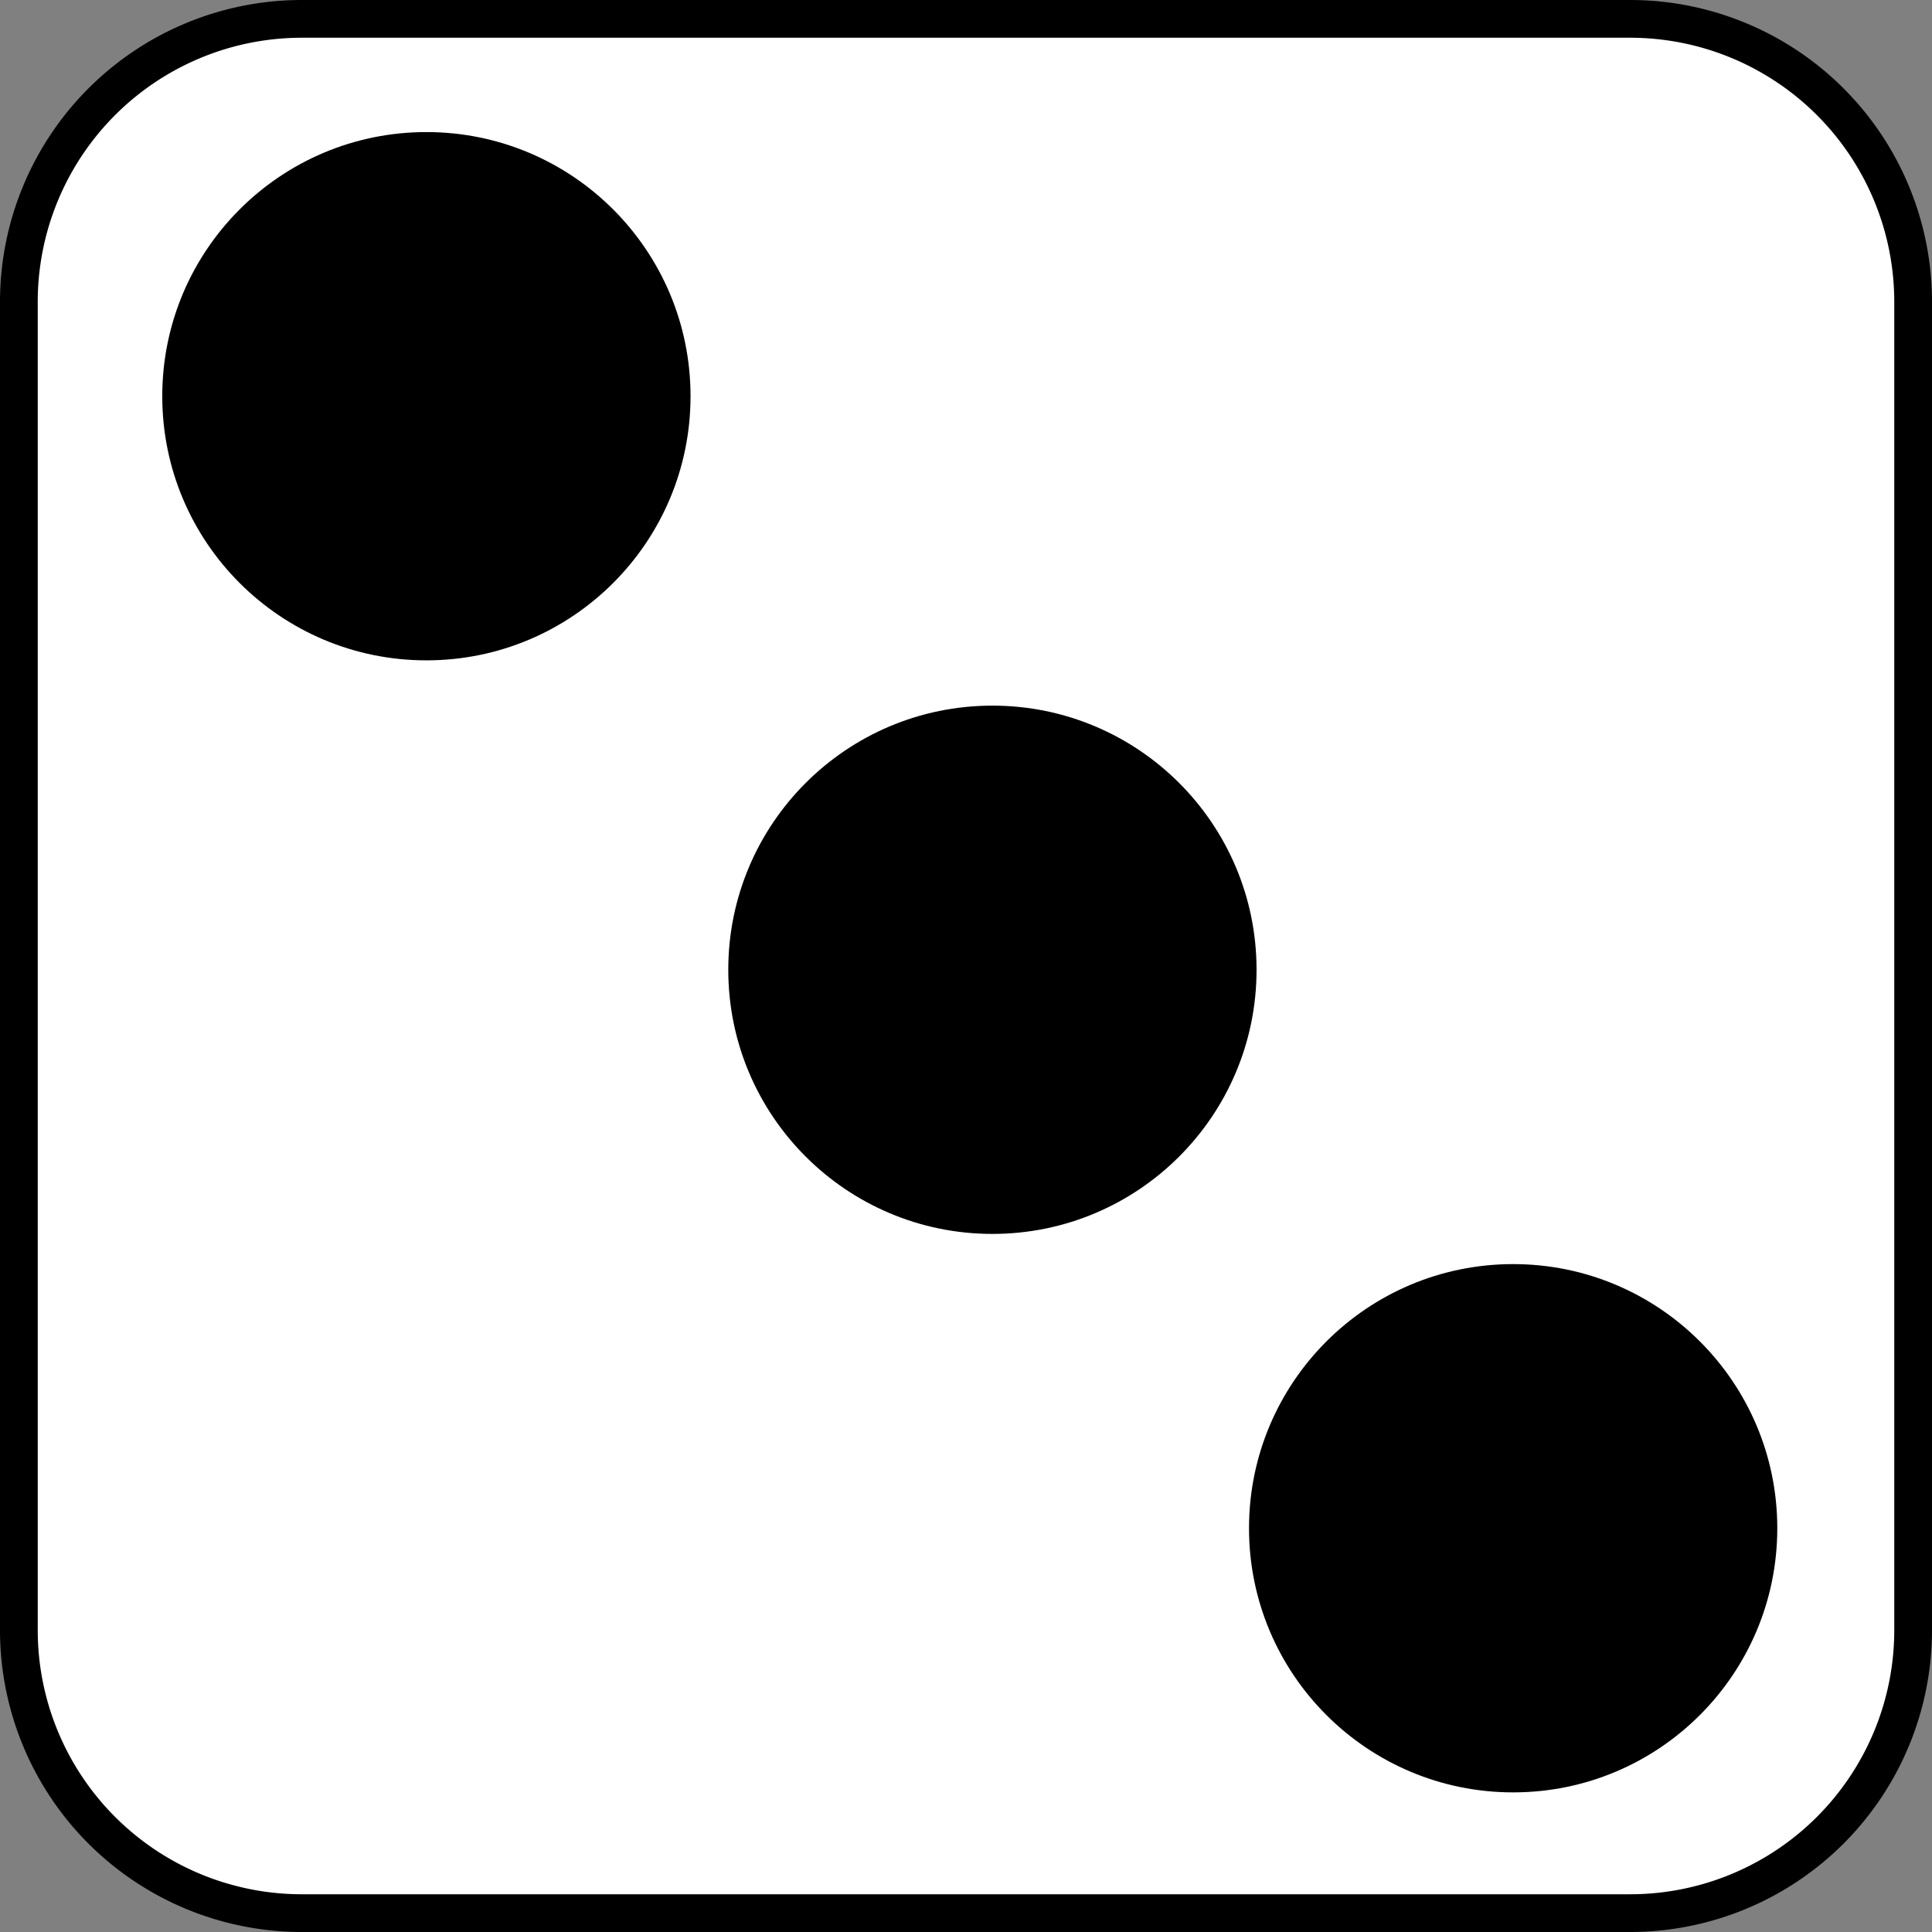 <svg xmlns="http://www.w3.org/2000/svg" width="256" height="256" viewBox="0 0 256 256"><rect x="0" y="0" width="256" height="256" fill="#808080" stroke="none"/><defs><style>.cls-1{fill:#fff;}</style></defs><title>dice_side3</title><g id="Capa_2" data-name="Capa 2"><g id="Capa_3" data-name="Capa 3"><rect class="cls-1" x="2.5" y="2.5" width="251" height="251" rx="37.5"/><path d="M216,5a35,35,0,0,1,35,35V216a35,35,0,0,1-35,35H40A35,35,0,0,1,5,216V40A35,35,0,0,1,40,5H216m0-5H40A40,40,0,0,0,0,40V216a40,40,0,0,0,40,40H216a40,40,0,0,0,40-40V40A40,40,0,0,0,216,0Z"/><circle cx="56.5" cy="52.5" r="35"/><circle cx="200.5" cy="202.5" r="35"/><circle cx="131.5" cy="128.5" r="35"/></g></g></svg>